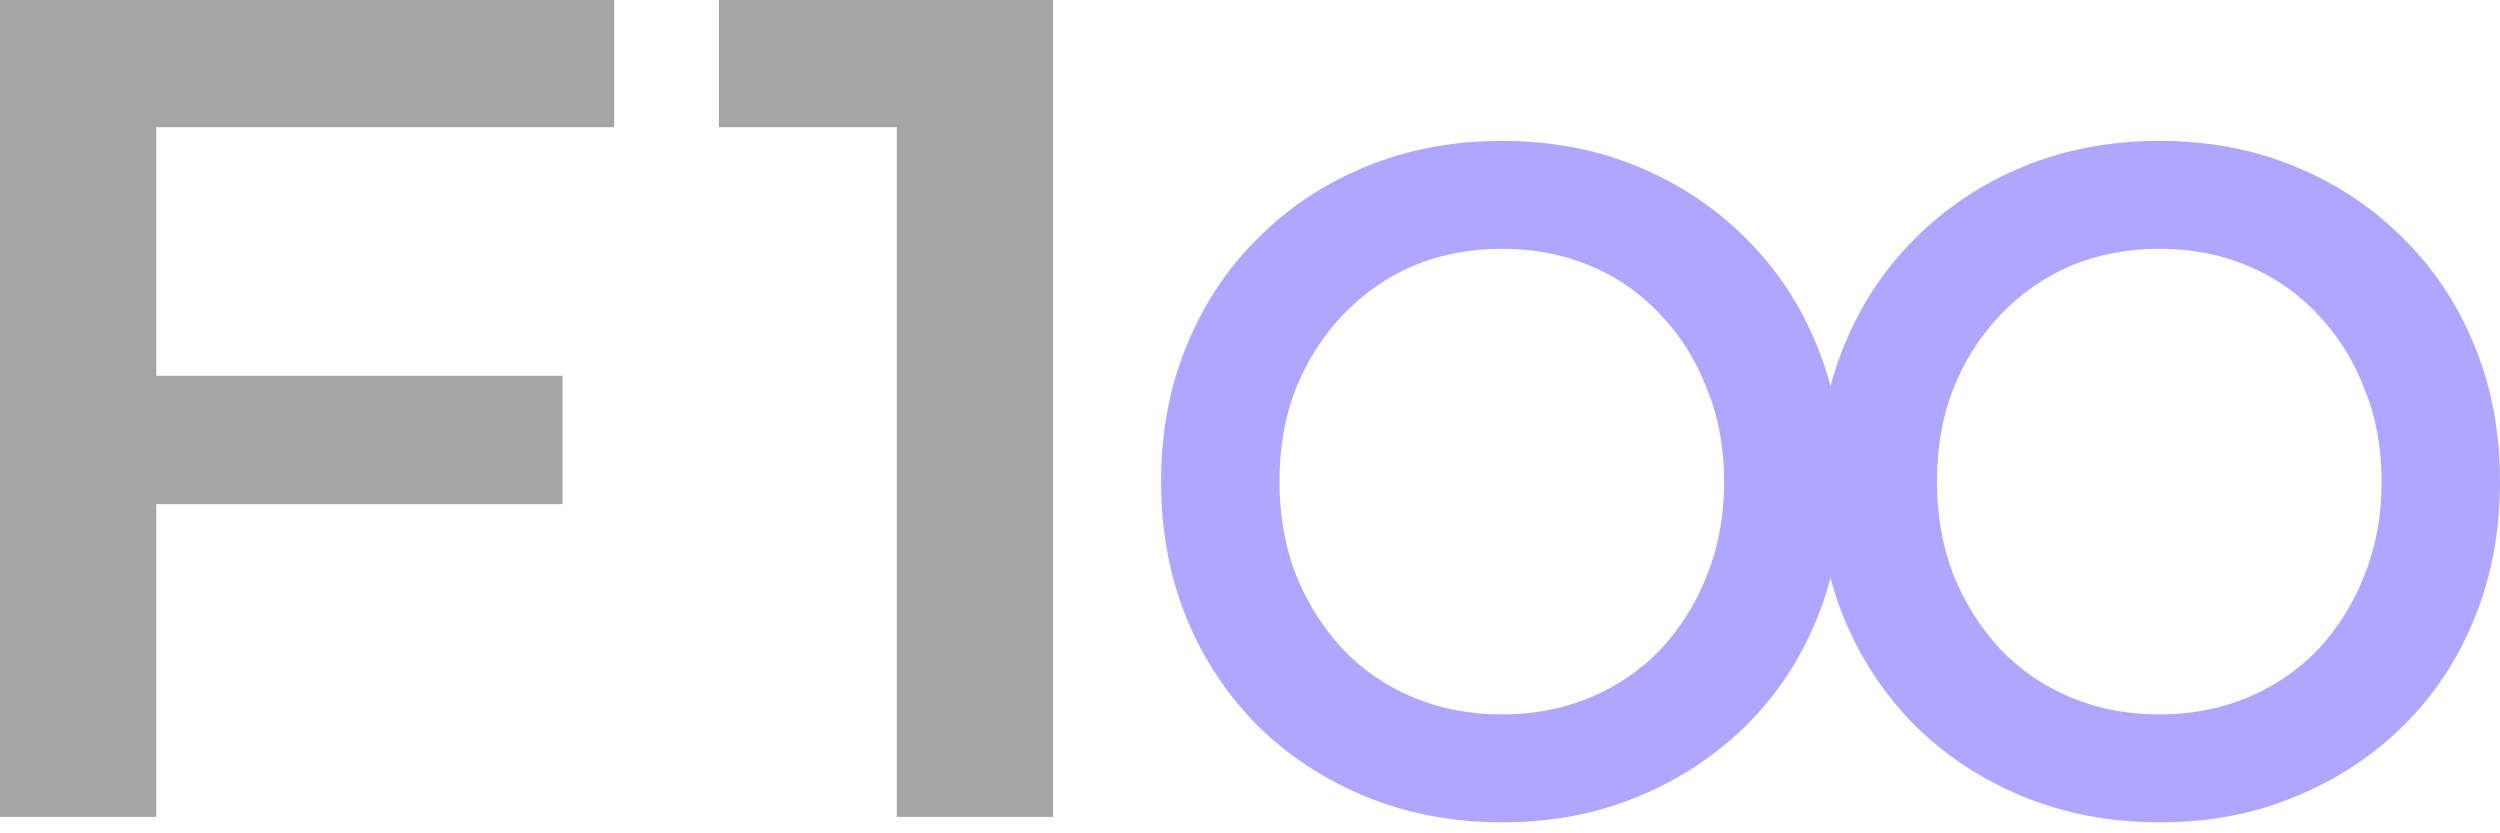 <svg width="135" height="45" viewBox="0 0 135 45" fill="none" xmlns="http://www.w3.org/2000/svg">
<path d="M48.427 44.112V3.151L52.127 6.869H38.821V0H56.865V44.112H48.427Z" fill="#A5A5A5"/>
<path d="M7.724 20.292H30.376V27.224H7.724V20.292ZM8.438 44.112H0V0H33.167V6.869H8.438V44.112Z" fill="#A5A5A5"/>
<path d="M81.146 44.406C78.478 44.406 76.022 43.946 73.777 43.026C71.532 42.106 69.58 40.828 67.92 39.193C66.261 37.523 64.976 35.581 64.065 33.366C63.154 31.118 62.698 28.664 62.698 26.007C62.698 23.349 63.154 20.913 64.065 18.698C64.976 16.45 66.261 14.508 67.92 12.872C69.58 11.203 71.532 9.908 73.777 8.988C76.022 8.068 78.462 7.608 81.097 7.608C83.765 7.608 86.205 8.068 88.418 8.988C90.663 9.908 92.615 11.203 94.274 12.872C95.933 14.508 97.219 16.45 98.13 18.698C99.041 20.913 99.496 23.349 99.496 26.007C99.496 28.664 99.041 31.118 98.13 33.366C97.219 35.615 95.933 37.557 94.274 39.193C92.615 40.828 90.663 42.106 88.418 43.026C86.205 43.946 83.781 44.406 81.146 44.406ZM81.097 38.579C82.822 38.579 84.416 38.273 85.88 37.659C87.344 37.046 88.613 36.177 89.687 35.053C90.76 33.895 91.59 32.566 92.176 31.067C92.794 29.533 93.103 27.847 93.103 26.007C93.103 24.167 92.794 22.497 92.176 20.998C91.59 19.465 90.76 18.136 89.687 17.012C88.613 15.853 87.344 14.967 85.88 14.354C84.416 13.741 82.822 13.434 81.097 13.434C79.373 13.434 77.779 13.741 76.315 14.354C74.883 14.967 73.614 15.853 72.508 17.012C71.434 18.136 70.588 19.465 69.97 20.998C69.385 22.497 69.092 24.167 69.092 26.007C69.092 27.813 69.385 29.482 69.97 31.015C70.588 32.549 71.434 33.895 72.508 35.053C73.582 36.177 74.85 37.046 76.315 37.659C77.779 38.273 79.373 38.579 81.097 38.579Z" fill="#AFA7FF"/>
<path d="M116.65 44.406C113.982 44.406 111.526 43.946 109.281 43.026C107.036 42.106 105.084 40.828 103.424 39.193C101.765 37.523 100.48 35.581 99.569 33.366C98.658 31.118 98.202 28.664 98.202 26.007C98.202 23.349 98.658 20.913 99.569 18.698C100.48 16.45 101.765 14.508 103.424 12.872C105.084 11.203 107.036 9.908 109.281 8.988C111.526 8.068 113.966 7.608 116.601 7.608C119.269 7.608 121.709 8.068 123.922 8.988C126.167 9.908 128.119 11.203 129.778 12.872C131.437 14.508 132.723 16.45 133.633 18.698C134.544 20.913 135 23.349 135 26.007C135 28.664 134.544 31.118 133.633 33.366C132.723 35.615 131.437 37.557 129.778 39.193C128.119 40.828 126.167 42.106 123.922 43.026C121.709 43.946 119.285 44.406 116.65 44.406ZM116.601 38.579C118.326 38.579 119.92 38.273 121.384 37.659C122.848 37.046 124.117 36.177 125.191 35.053C126.264 33.895 127.094 32.566 127.679 31.067C128.298 29.533 128.607 27.847 128.607 26.007C128.607 24.167 128.298 22.497 127.679 20.998C127.094 19.465 126.264 18.136 125.191 17.012C124.117 15.853 122.848 14.967 121.384 14.354C119.92 13.741 118.326 13.434 116.601 13.434C114.877 13.434 113.283 13.741 111.818 14.354C110.387 14.967 109.118 15.853 108.012 17.012C106.938 18.136 106.092 19.465 105.474 20.998C104.888 22.497 104.596 24.167 104.596 26.007C104.596 27.813 104.888 29.482 105.474 31.015C106.092 32.549 106.938 33.895 108.012 35.053C109.085 36.177 110.354 37.046 111.818 37.659C113.283 38.273 114.877 38.579 116.601 38.579Z" fill="#AFA7FF"/>
</svg>
